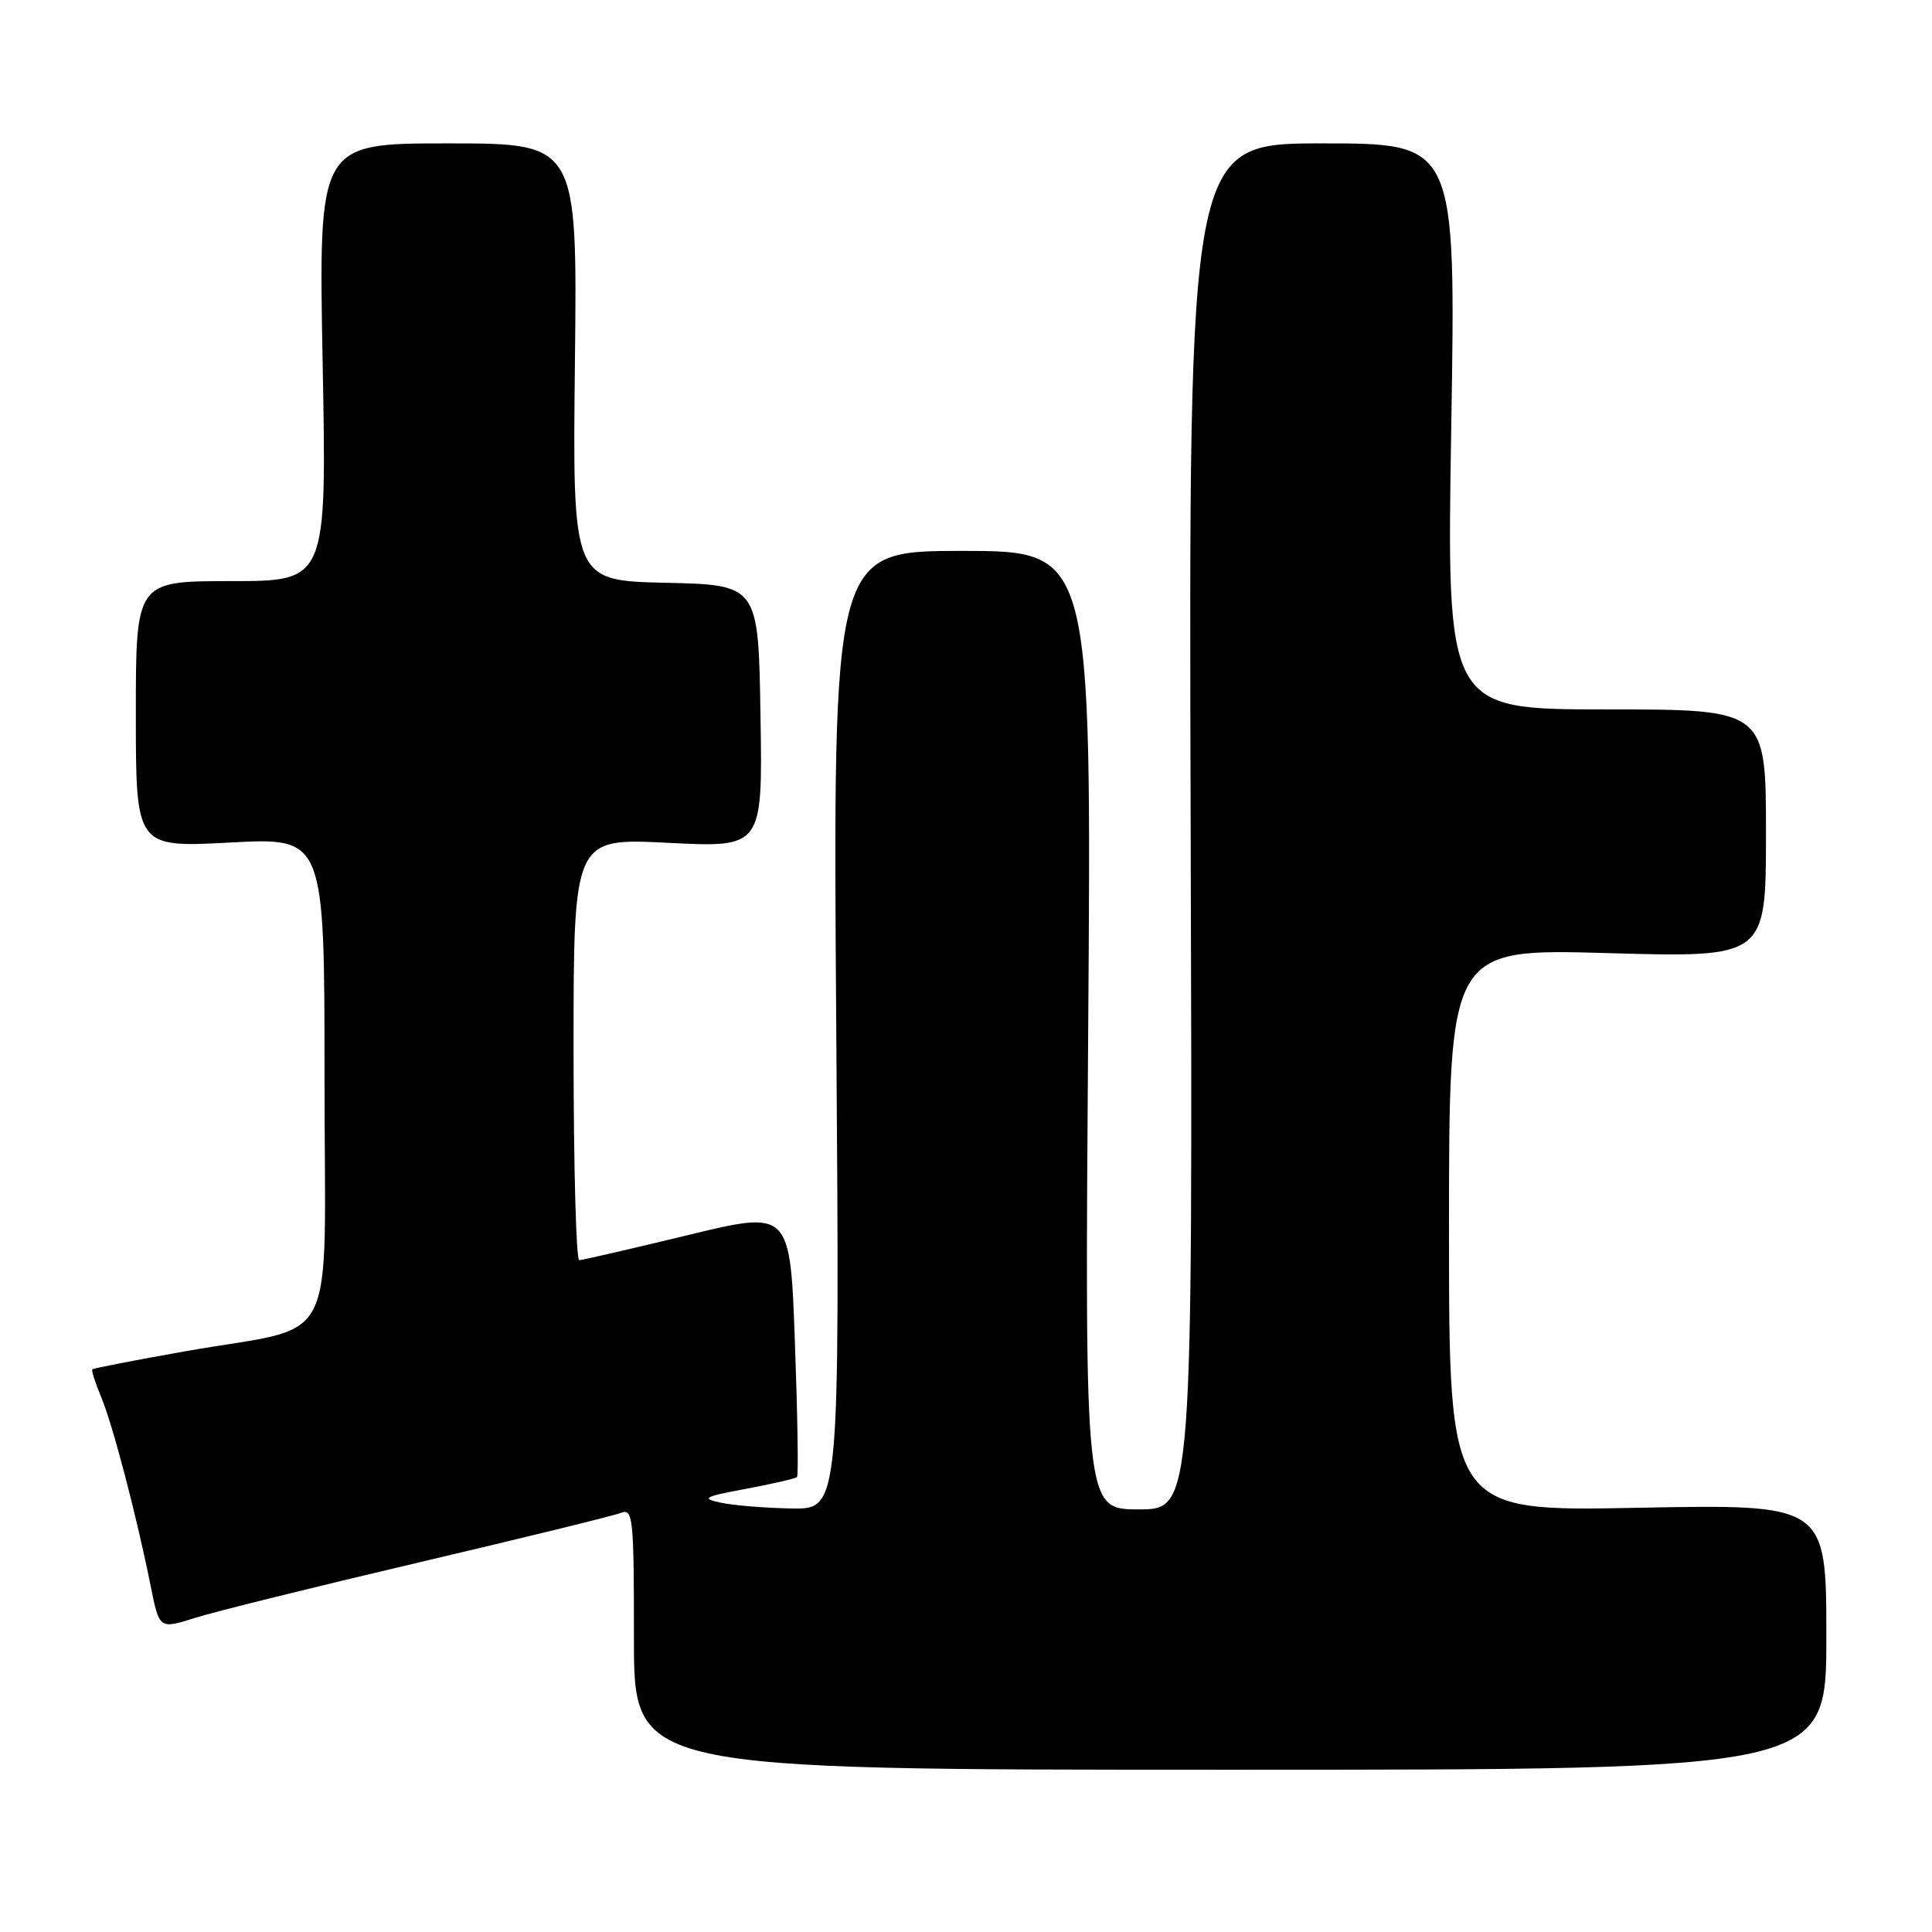 <?xml version="1.0" encoding="UTF-8" standalone="no"?>
<!DOCTYPE svg PUBLIC "-//W3C//DTD SVG 1.1//EN" "http://www.w3.org/Graphics/SVG/1.1/DTD/svg11.dtd" >
<svg xmlns="http://www.w3.org/2000/svg" xmlns:xlink="http://www.w3.org/1999/xlink" version="1.1" viewBox="0 0 256 256">
 <g >
 <path fill="currentColor"
d=" M 242.00 216.91 C 242.00 199.31 242.00 199.31 217.00 199.79 C 192.00 200.28 192.00 200.28 192.00 162.98 C 192.00 125.69 192.00 125.69 213.00 126.29 C 234.00 126.89 234.00 126.89 234.00 110.45 C 234.00 94.00 234.00 94.00 212.84 94.00 C 191.68 94.00 191.68 94.00 192.30 56.50 C 192.91 19.00 192.91 19.00 175.21 19.00 C 157.50 19.00 157.50 19.00 157.77 109.50 C 158.04 200.00 158.04 200.00 150.89 200.00 C 143.73 200.00 143.73 200.00 144.19 136.50 C 144.65 73.00 144.65 73.00 127.50 73.00 C 110.35 73.00 110.35 73.00 110.81 136.50 C 111.27 200.00 111.27 200.00 104.88 199.88 C 101.37 199.82 97.15 199.47 95.50 199.11 C 92.85 198.54 93.25 198.32 98.88 197.27 C 102.39 196.61 105.42 195.91 105.61 195.72 C 105.81 195.53 105.68 187.49 105.33 177.87 C 104.70 160.37 104.70 160.37 91.10 163.67 C 83.62 165.48 77.16 166.97 76.75 166.98 C 76.34 166.99 76.00 154.41 76.00 139.02 C 76.00 111.04 76.00 111.04 88.52 111.68 C 101.05 112.31 101.05 112.31 100.77 94.91 C 100.50 77.50 100.50 77.50 88.18 77.22 C 75.86 76.94 75.86 76.94 76.18 47.97 C 76.50 19.00 76.50 19.00 59.35 19.00 C 42.21 19.00 42.21 19.00 42.75 48.00 C 43.30 77.00 43.30 77.00 30.65 77.00 C 18.00 77.00 18.00 77.00 18.00 94.65 C 18.00 112.30 18.00 112.30 30.50 111.64 C 43.00 110.97 43.00 110.97 43.00 142.91 C 43.00 179.81 45.26 175.39 24.50 179.06 C 17.90 180.23 12.38 181.30 12.24 181.44 C 12.09 181.58 12.62 183.24 13.41 185.13 C 14.95 188.81 18.10 200.86 19.97 210.18 C 21.11 215.87 21.11 215.87 25.81 214.39 C 28.39 213.57 41.75 210.26 55.50 207.03 C 69.25 203.80 81.29 200.85 82.25 200.47 C 83.88 199.83 84.00 201.02 84.00 217.14 C 84.00 234.50 84.00 234.50 163.00 234.50 C 242.00 234.50 242.00 234.50 242.00 216.91 Z "/>
</g>
</svg>
